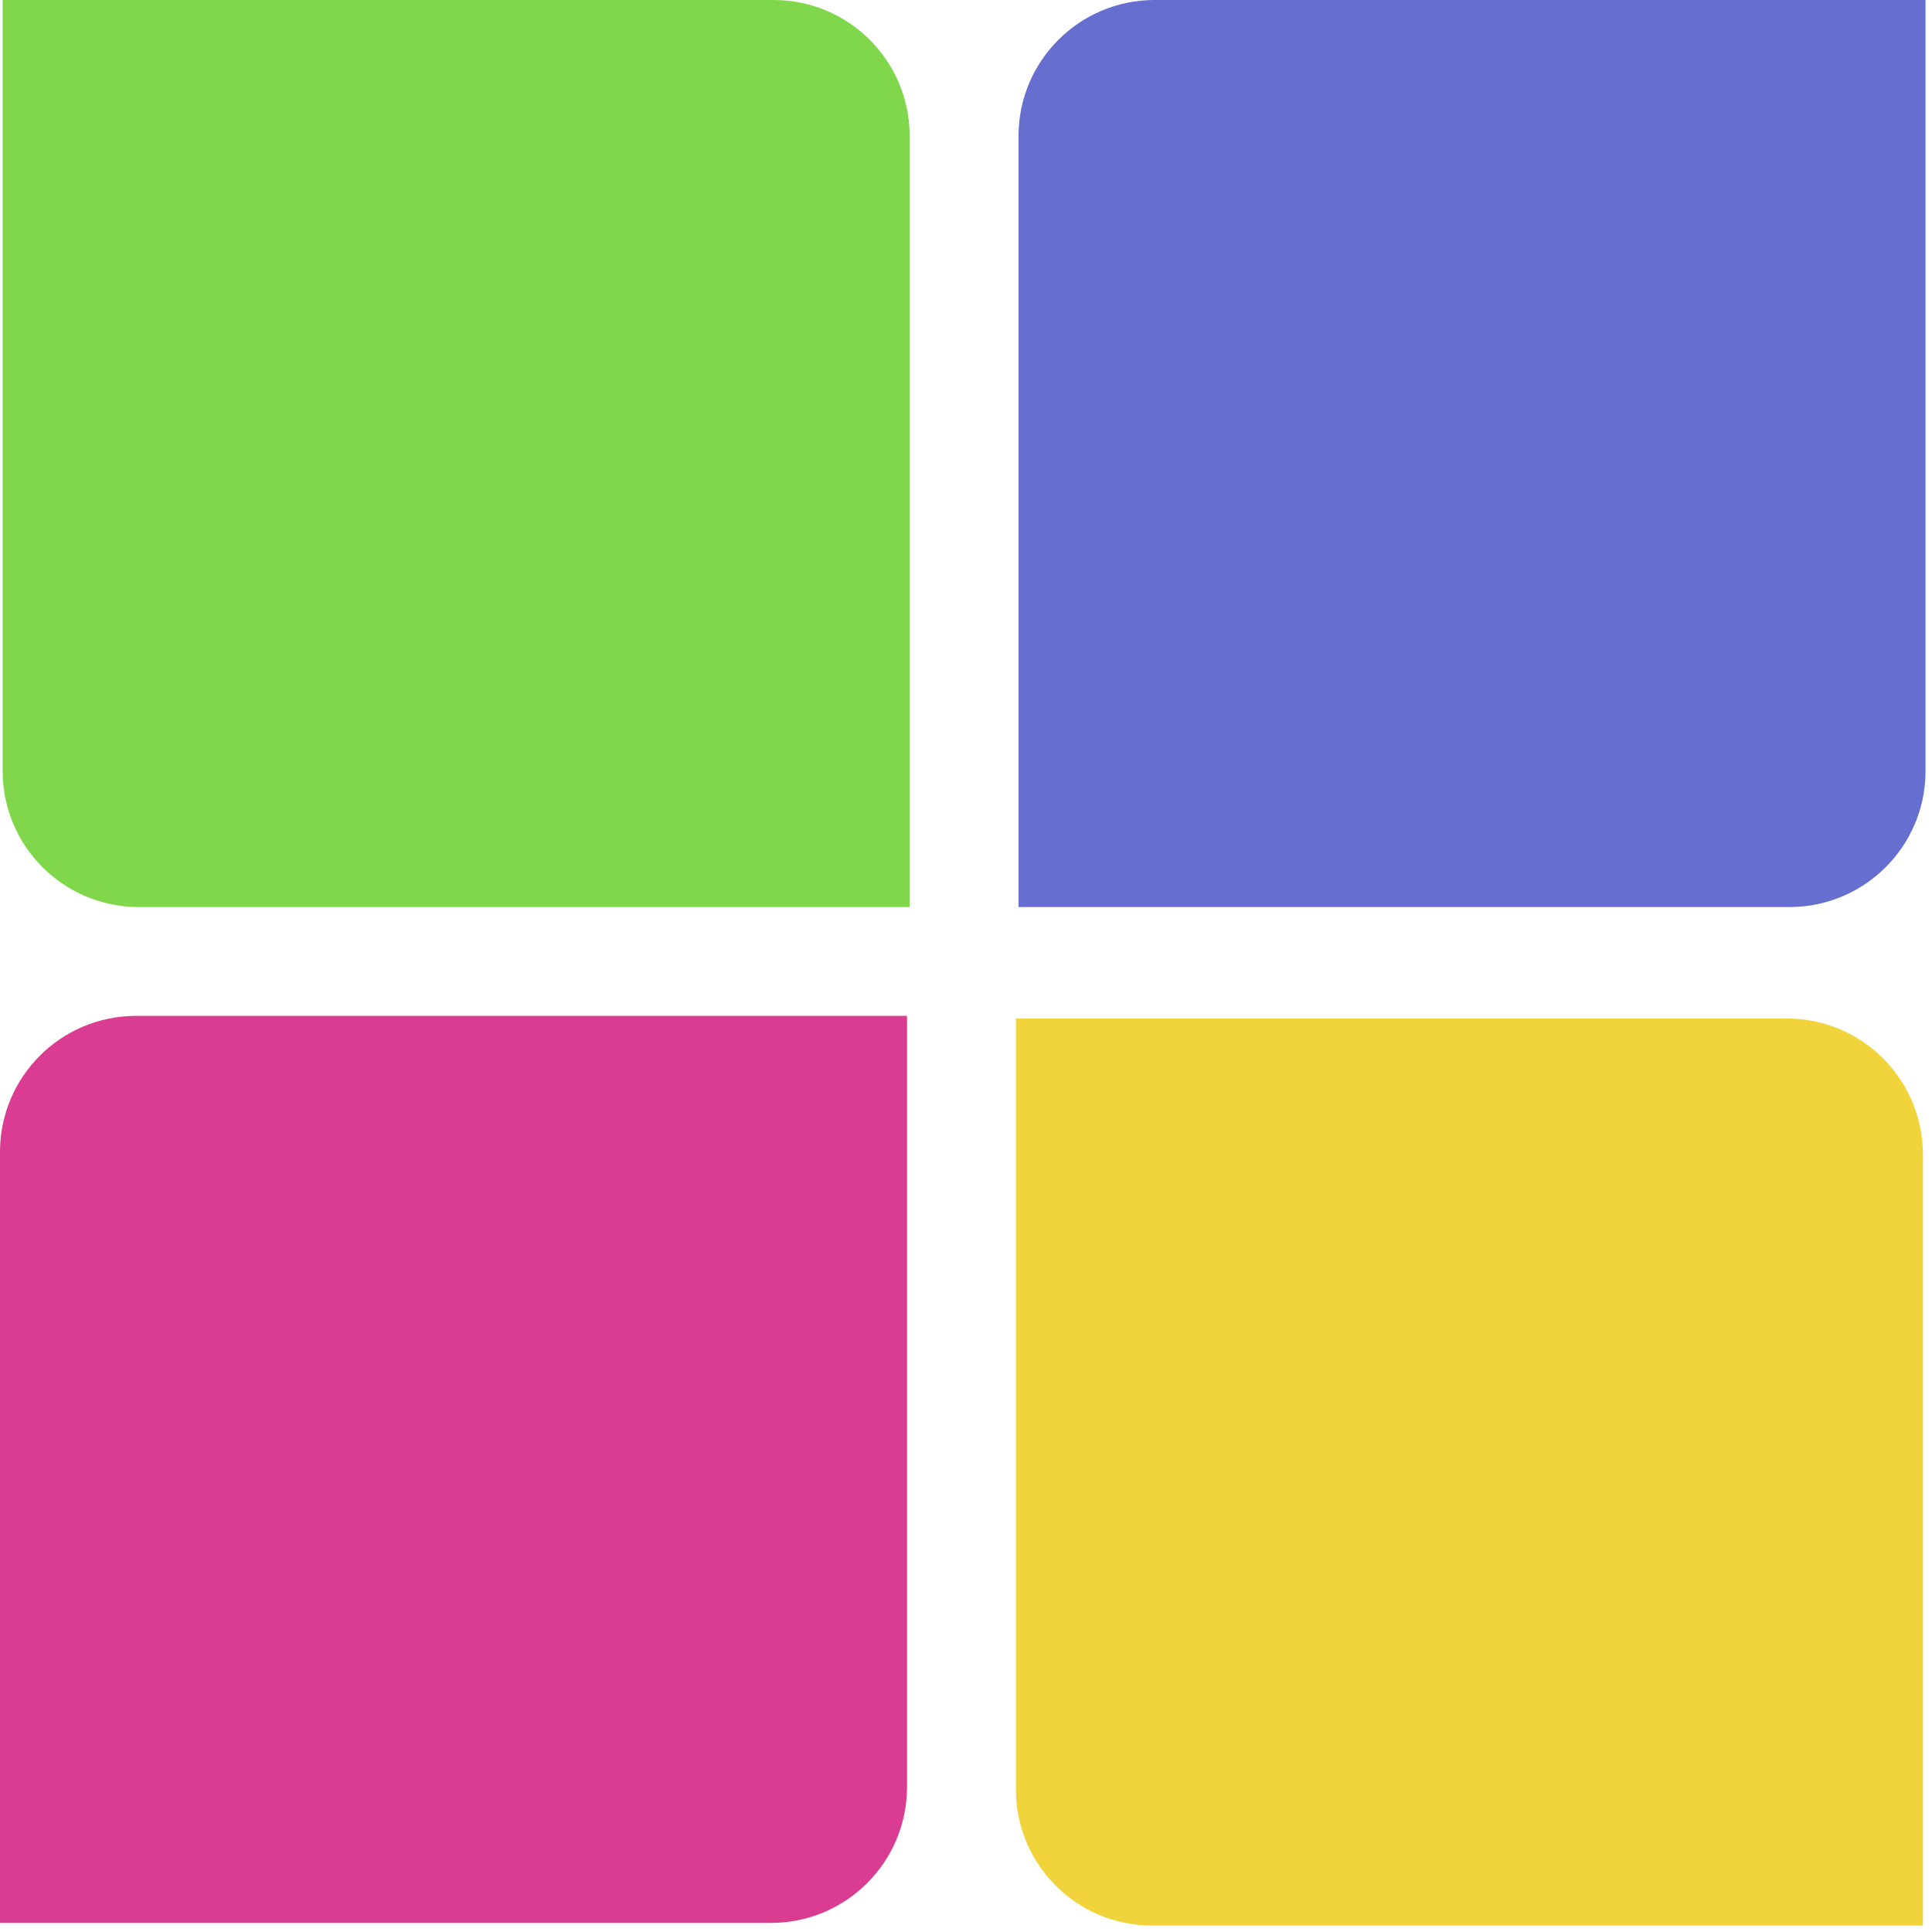 <svg width="213" height="213" viewBox="0 0 213 213" fill="none" xmlns="http://www.w3.org/2000/svg">
<path d="M112.289 15.15C112.289 15.011 112.289 14.941 112.29 14.882C112.354 6.69 118.979 0.065 127.172 0C127.231 0 127.3 0 127.439 0L212.289 0V84.85C212.289 84.989 212.289 85.059 212.289 85.118C212.225 93.31 205.599 99.935 197.407 99.999C197.348 100 197.279 100 197.139 100H112.289V15.15Z" fill="#666FCF"/>
<path d="M0 127.15C0 127.011 0 126.941 0 126.882C0.065 118.69 6.69 112.065 14.882 112C14.941 112 15.011 112 15.15 112H100V196.85C100 196.989 100 197.059 99.999 197.118C99.935 205.31 93.31 211.935 85.118 212C85.059 212 84.989 212 84.85 212H0V127.15Z" fill="#D93C90"/>
<path d="M196.85 112.29C196.989 112.29 197.059 112.29 197.118 112.29C205.31 112.354 211.935 118.98 212 127.172C212 127.231 212 127.3 212 127.44V212.29H127.15C127.011 212.29 126.941 212.29 126.882 212.289C118.69 212.225 112.065 205.6 112 197.407C112 197.348 112 197.279 112 197.14V112.29H196.85Z" fill="#F1D43B"/>
<path d="M85.139 0C85.279 0 85.348 0 85.407 0C93.599 0.065 100.225 6.69 100.289 14.882C100.289 14.941 100.289 15.011 100.289 15.15V100H15.439C15.3 100 15.23 100 15.172 99.999C6.979 99.935 0.354 93.31 0.29 85.118C0.289 85.059 0.289 84.989 0.289 84.85V0L85.139 0Z" fill="#81D74C"/>
</svg>
